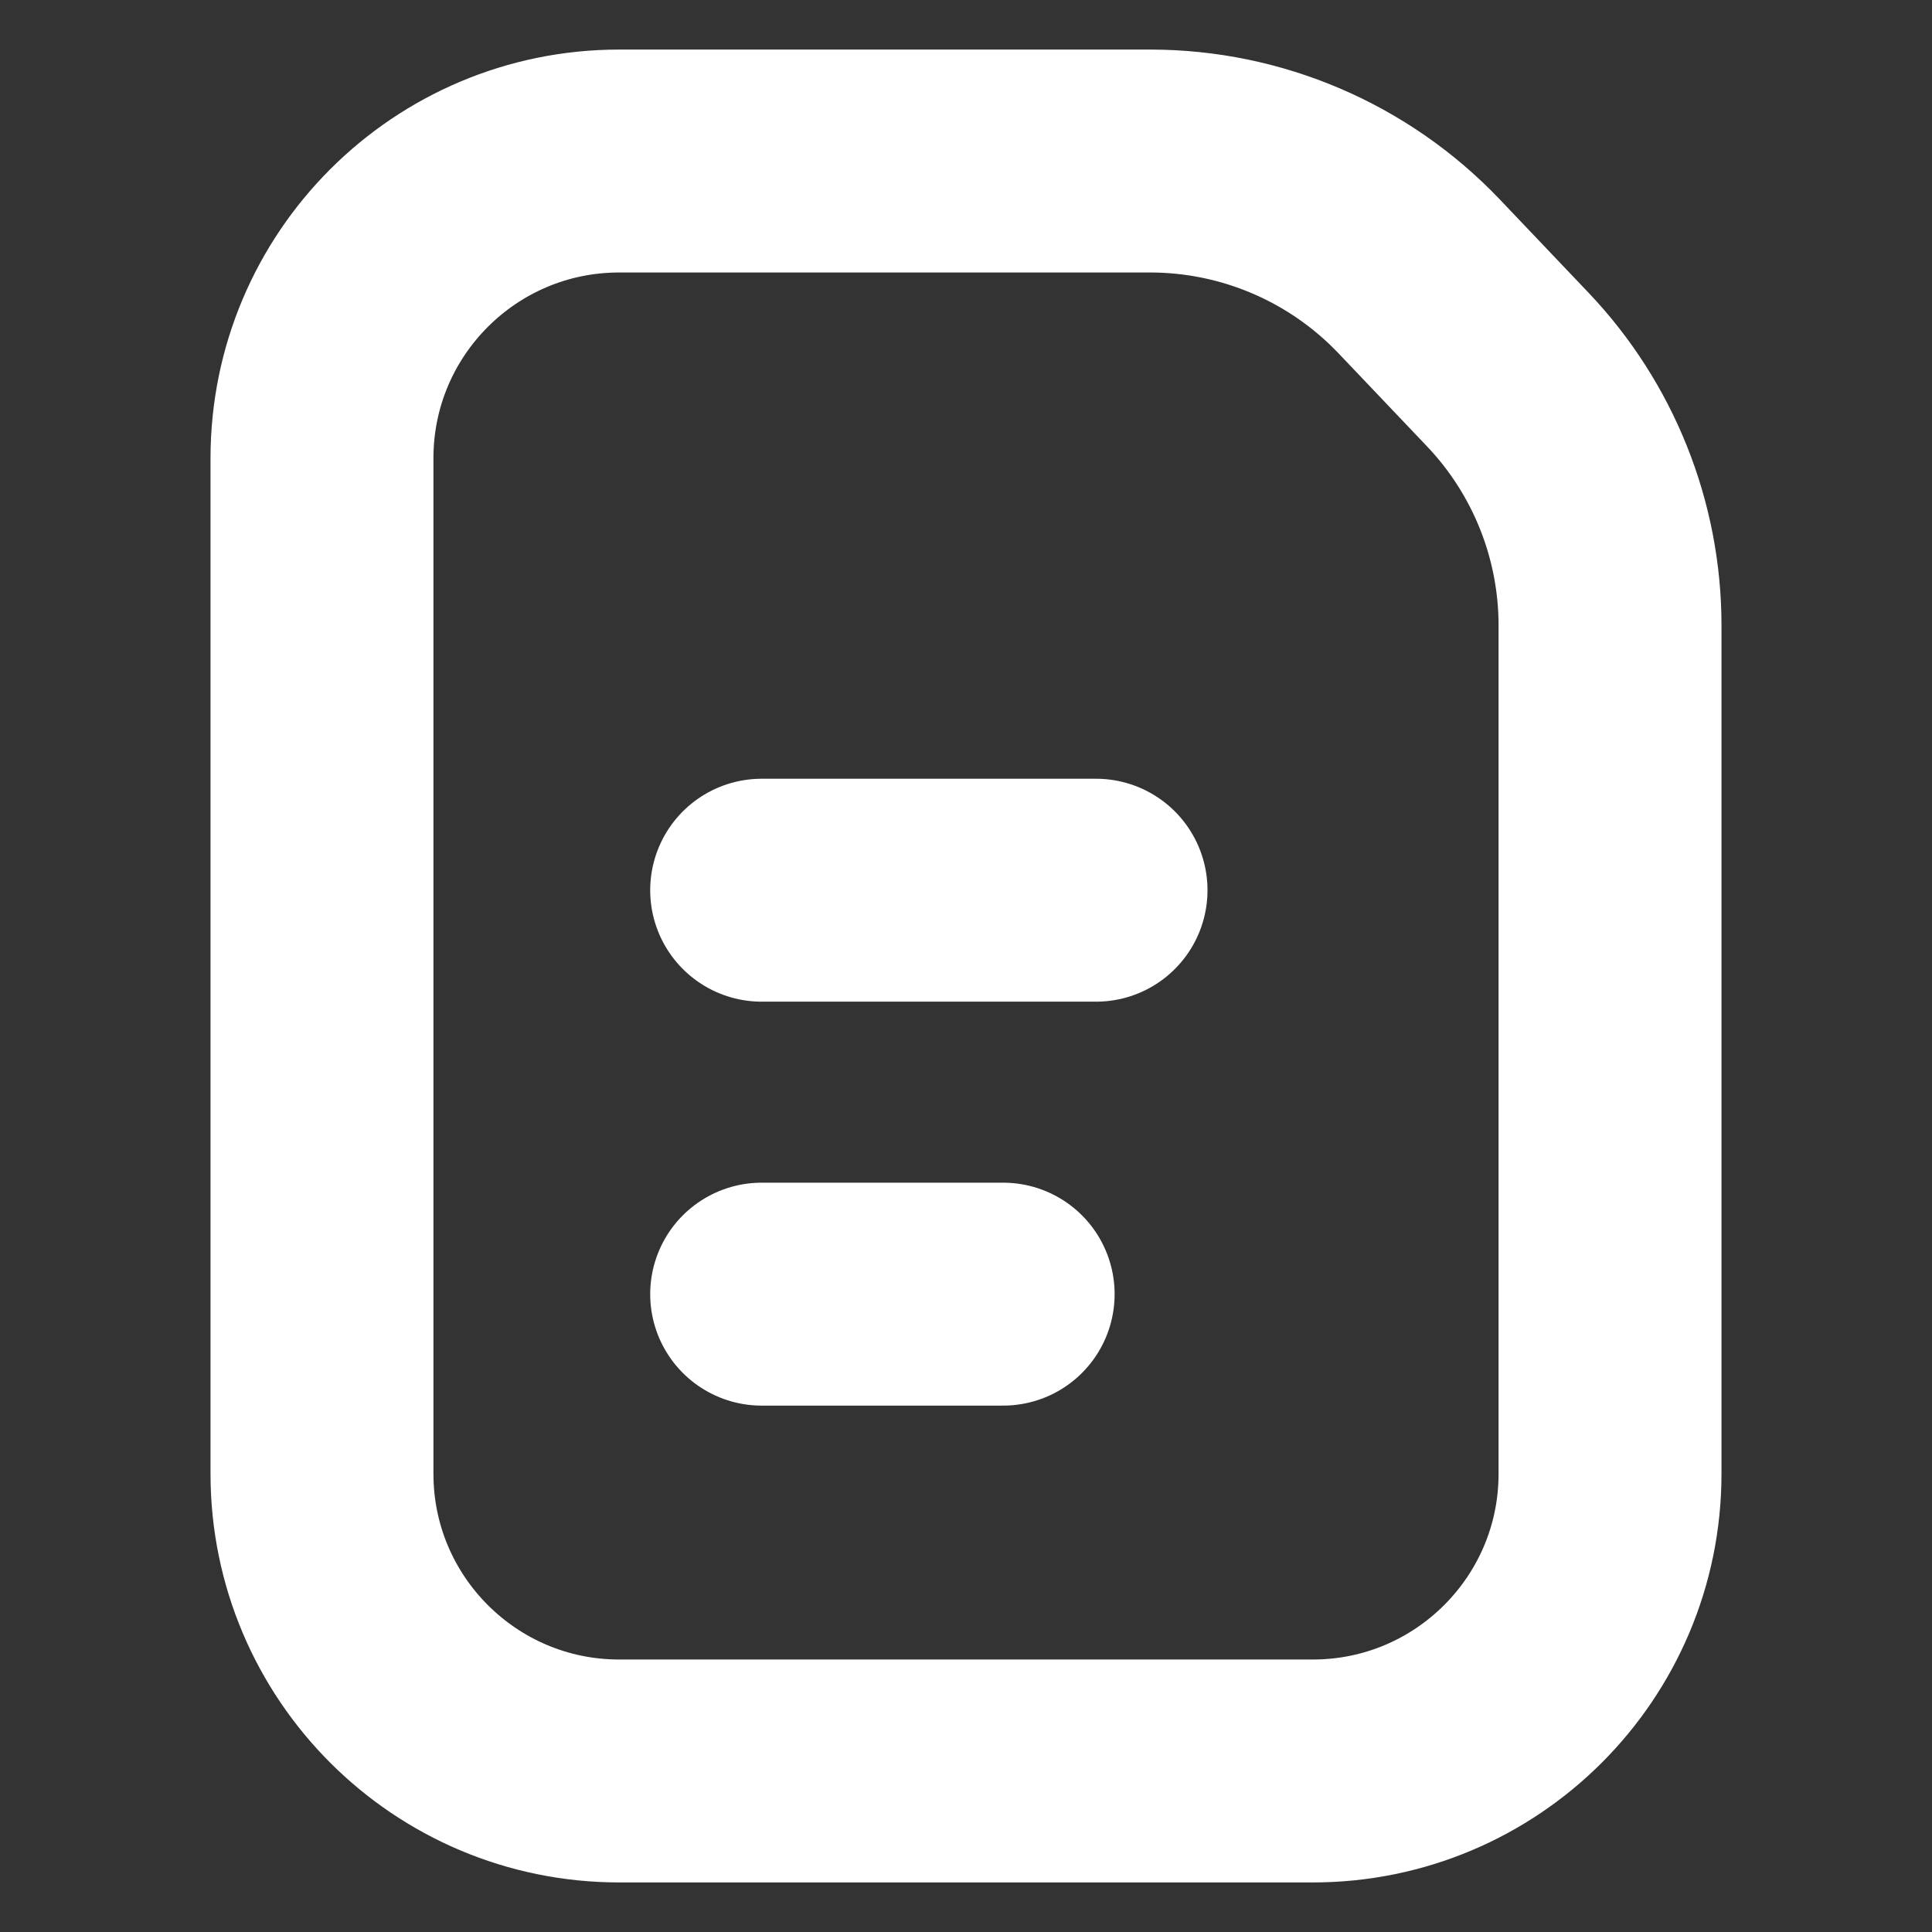 <svg width="26" height="26" viewBox="0 0 26 26" fill="none" xmlns="http://www.w3.org/2000/svg">
<rect x="0" y="0" width="26" height="26" fill="#333333" stroke="none"/>
<path d="M4.333 19.833V6.167C4.333 3.957 6.124 2.167 8.333 2.167H15.477C16.846 2.167 18.154 2.728 19.098 3.719L20.288 4.97C21.173 5.899 21.667 7.134 21.667 8.417V19.833C21.667 22.042 19.876 23.833 17.667 23.833H8.333C6.124 23.833 4.333 22.042 4.333 19.833Z" stroke="white" stroke-width="3" stroke-linecap="round" stroke-linejoin="round"/>
<path d="M10.25 11.98H14.75" stroke="white" stroke-width="3" stroke-linecap="round" stroke-linejoin="round"/>
<path d="M10.25 17.416H13.5" stroke="white" stroke-width="3" stroke-linecap="round" stroke-linejoin="round"/>
</svg>
